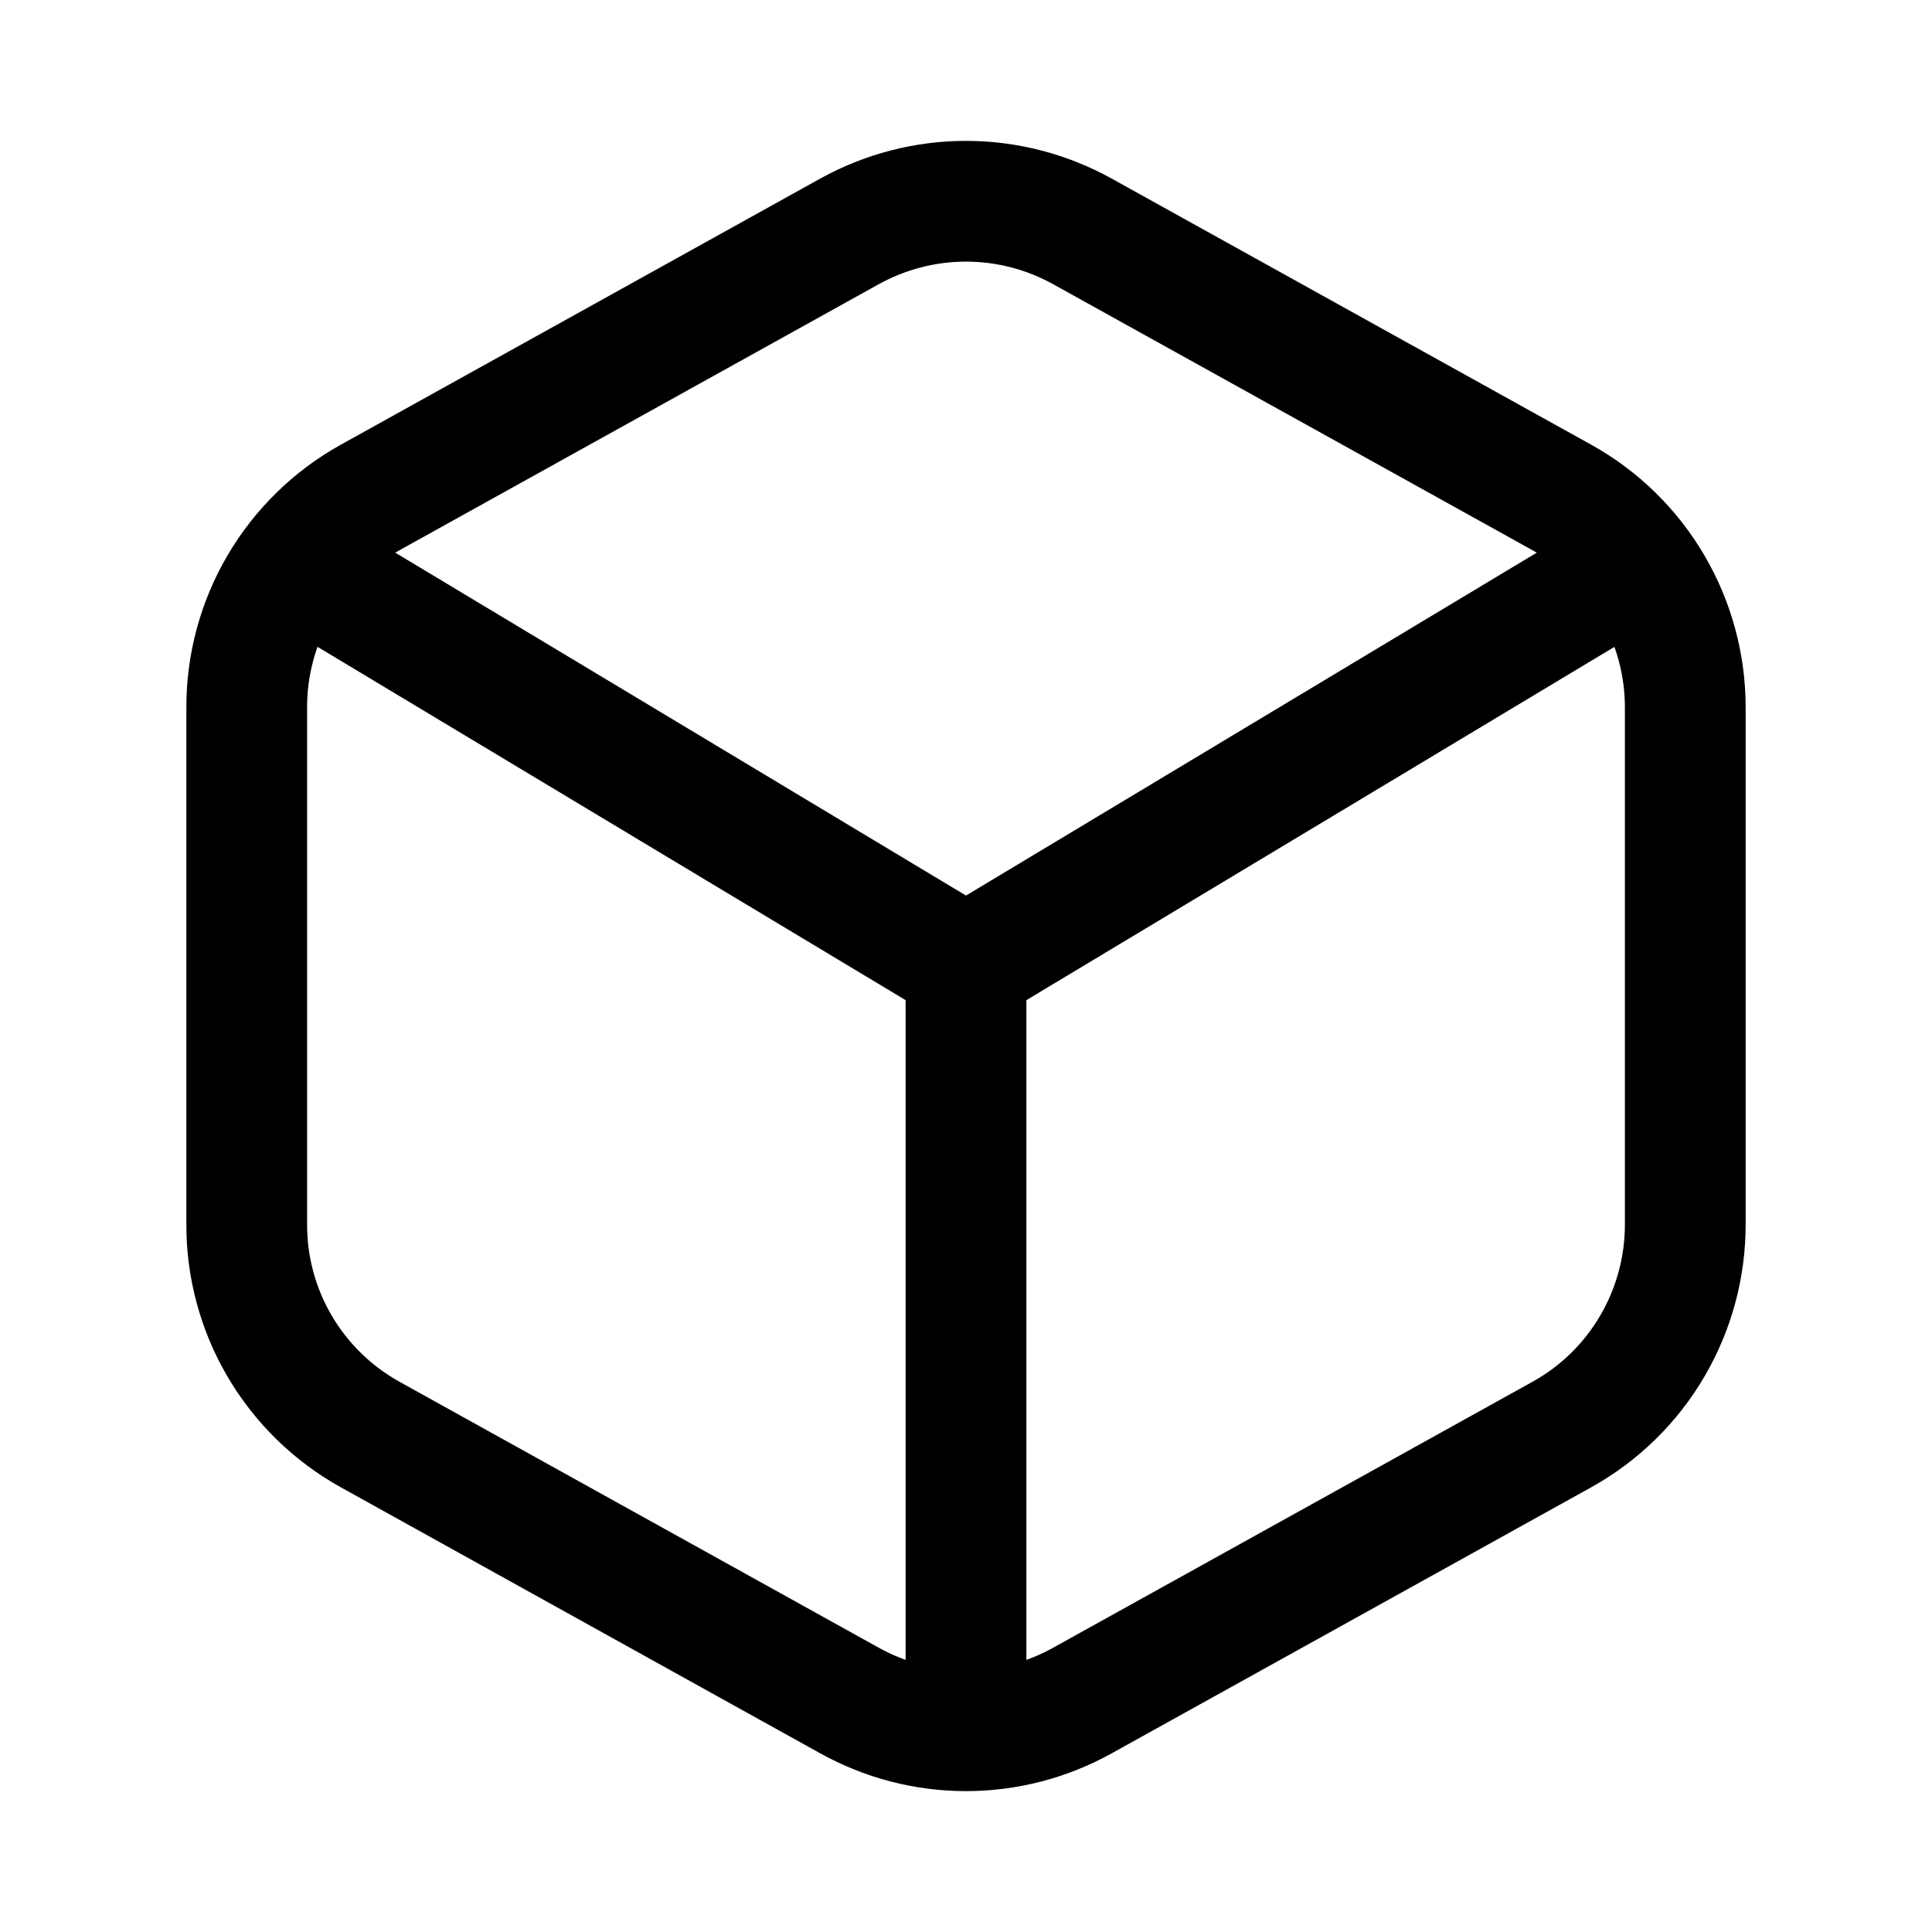 <svg width="24" height="24" viewBox="0 0 24 24" fill="none" xmlns="http://www.w3.org/2000/svg">
<path d="M10.55 2.876L4.594 6.182C4.129 6.441 3.742 6.82 3.473 7.279C3.204 7.738 3.063 8.261 3.065 8.793V15.207C3.063 15.739 3.204 16.262 3.473 16.721C3.742 17.18 4.129 17.559 4.594 17.818L10.55 21.123C10.994 21.37 11.492 21.5 12 21.5C12.507 21.5 13.006 21.37 13.449 21.123L19.406 17.818C19.871 17.559 20.258 17.18 20.526 16.721C20.795 16.262 20.936 15.739 20.935 15.207V8.793C20.936 8.261 20.795 7.738 20.526 7.279C20.258 6.82 19.871 6.441 19.406 6.182L13.449 2.876C13.006 2.63 12.507 2.5 12 2.5C11.492 2.5 10.994 2.63 10.55 2.876Z" stroke="black" stroke-width="1.5"/>
<path d="M20.329 6.996L12 12L3.671 6.996" stroke="black" stroke-width="1.5"/>
<path d="M12 21.491V12" stroke="black" stroke-width="1.5"/>
</svg>
